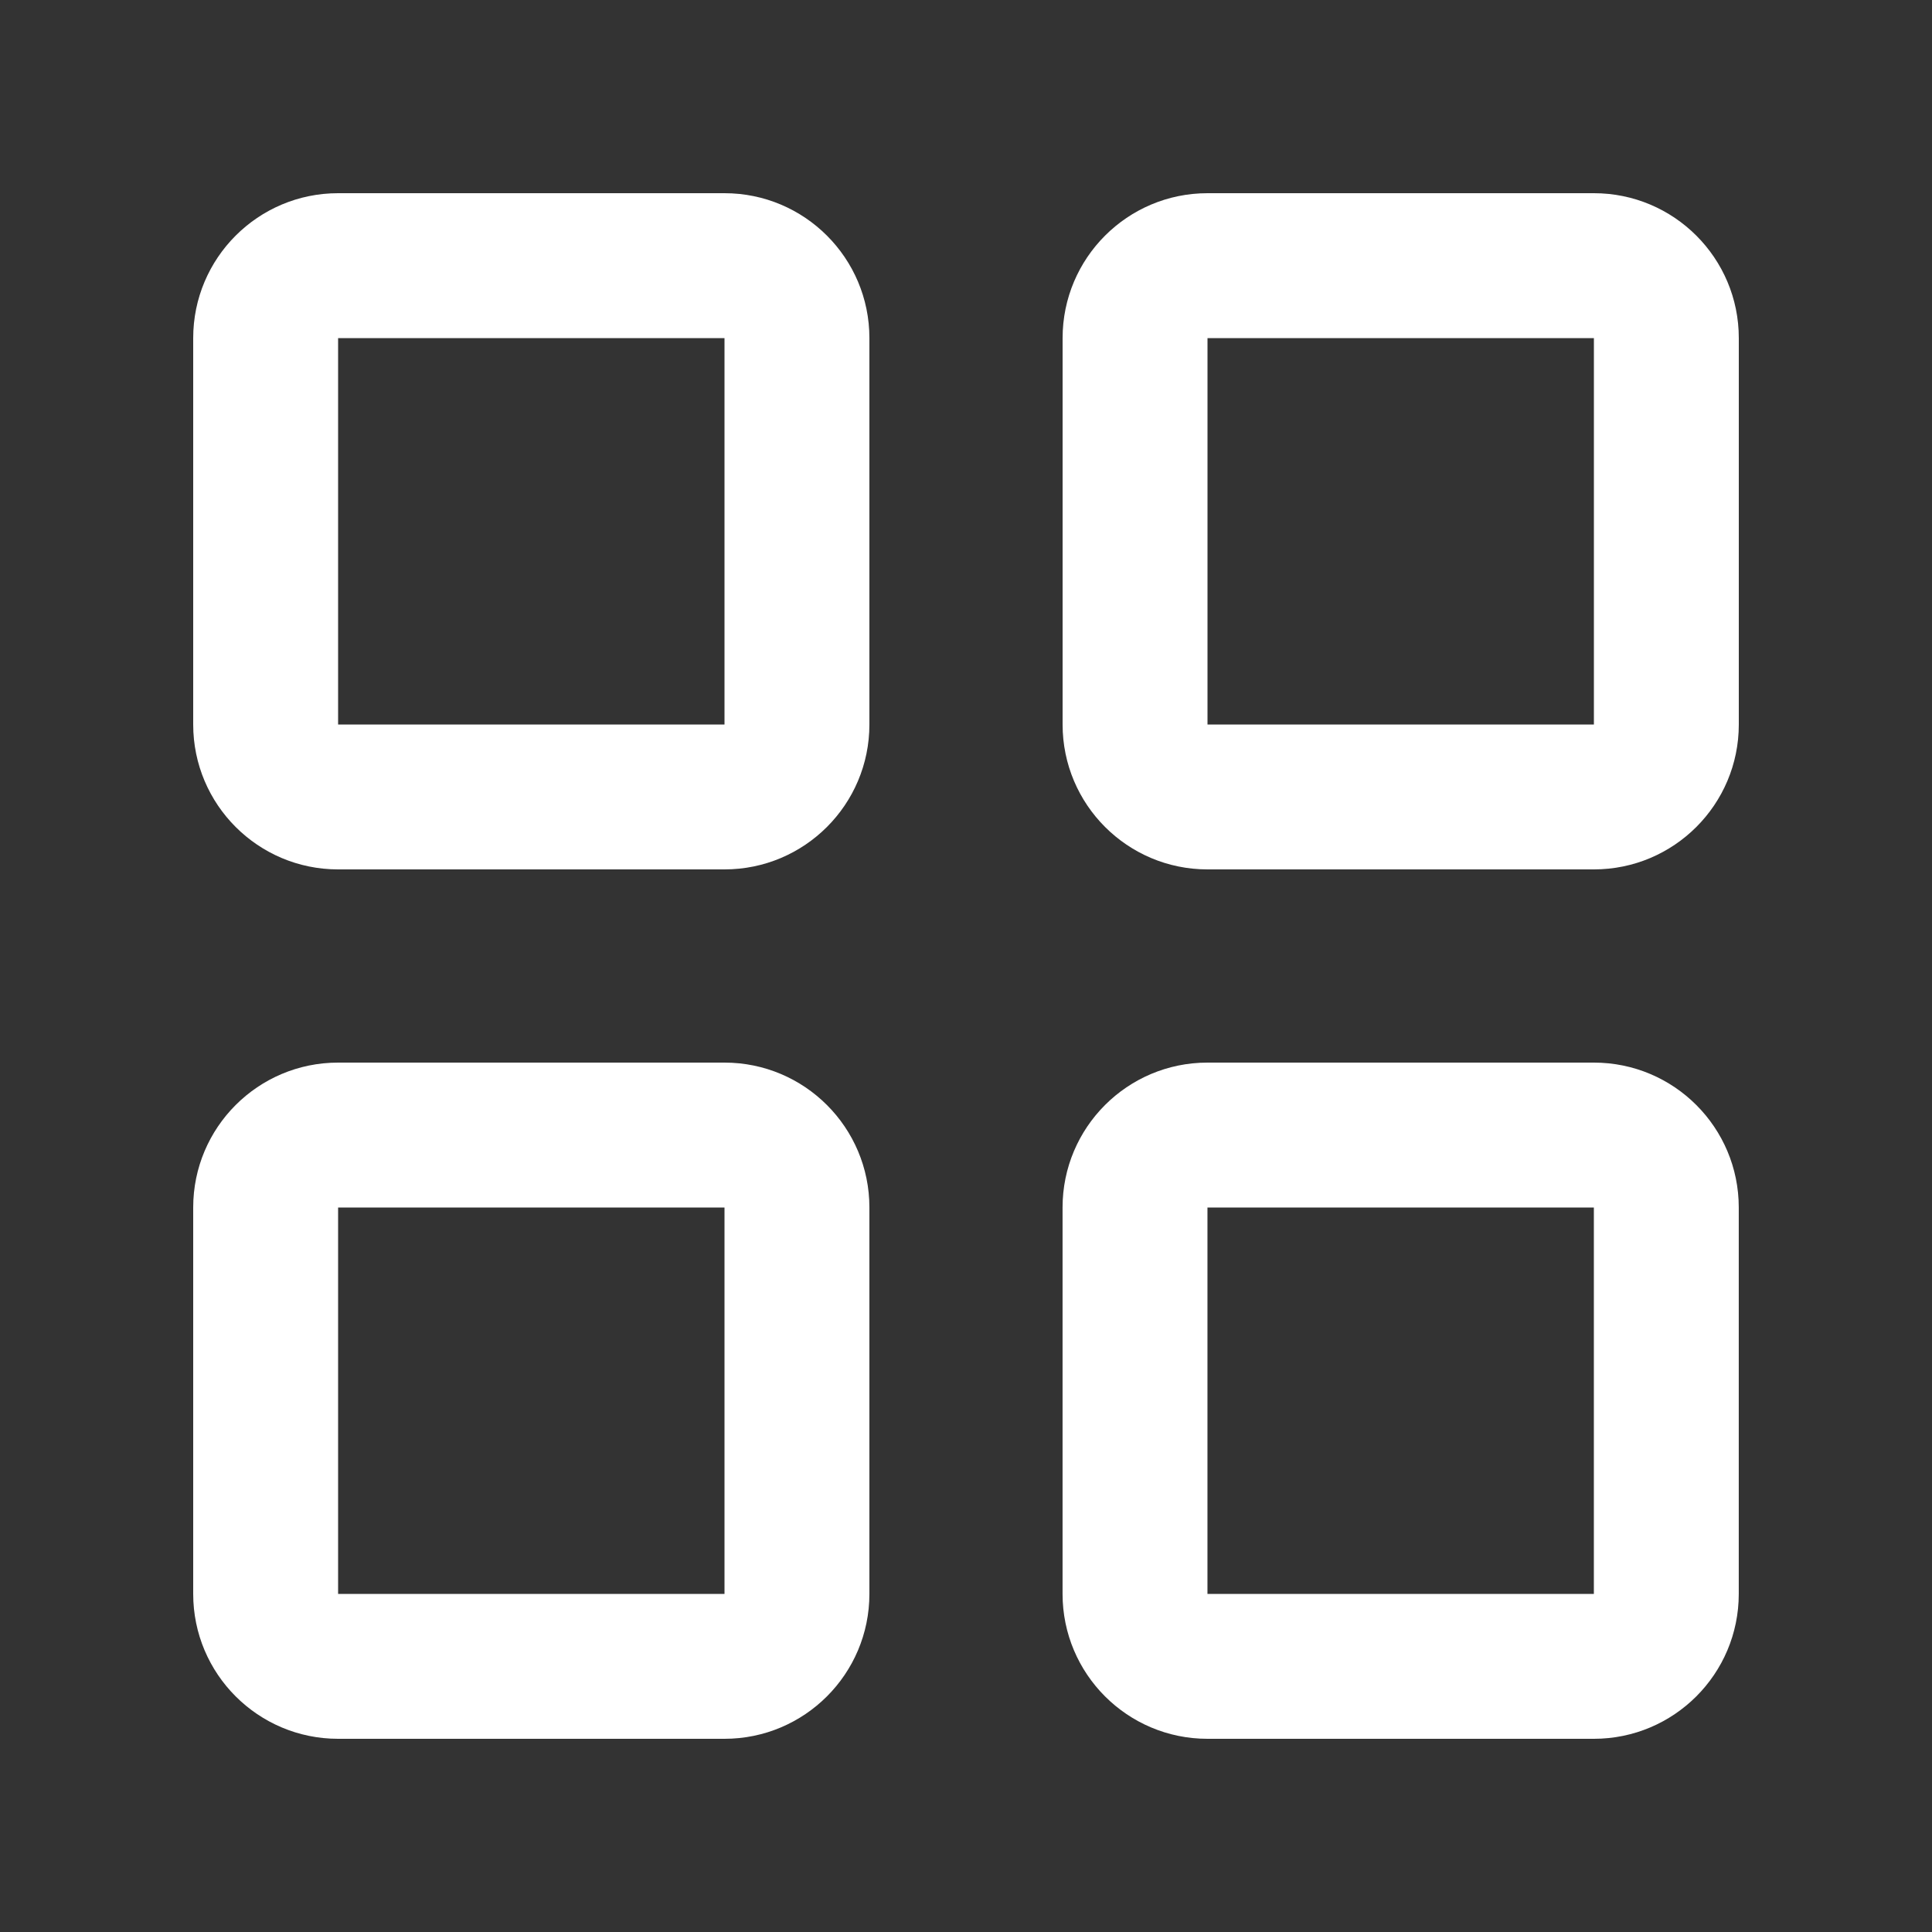 <svg width="48" height="48" viewBox="0 0 48 48" fill="none" xmlns="http://www.w3.org/2000/svg">
<rect x="0" y="0" width="48" height="48" fill="#333333" stroke="none"/>
<path fill-rule="evenodd" clip-rule="evenodd" d="M39.599 30H29.999L29.999 39.6H39.599V30ZM29.999 26.4H39.599C41.588 26.4 43.199 28.012 43.199 30V39.6C43.199 41.588 41.588 43.2 39.599 43.2H29.999C28.011 43.2 26.399 41.588 26.399 39.6V30C26.399 28.012 28.011 26.4 29.999 26.4Z" fill="white"/>
<path fill-rule="evenodd" clip-rule="evenodd" d="M18 8.4H8.4L8.4 18H18V8.4ZM39.6 8.4H30V18H39.6V8.4ZM18 30H8.4L8.4 39.6H18V30ZM18 4.8H8.4C6.412 4.8 4.8 6.412 4.8 8.4V18C4.8 19.988 6.412 21.6 8.4 21.6H18C19.988 21.6 21.6 19.988 21.6 18V8.4C21.6 6.412 19.988 4.8 18 4.8ZM39.6 4.8H30C28.012 4.8 26.4 6.412 26.4 8.4V18C26.4 19.988 28.012 21.6 30 21.6H39.6C41.588 21.6 43.2 19.988 43.2 18V8.4C43.2 6.412 41.588 4.8 39.6 4.8ZM8.4 26.4H18C19.988 26.4 21.6 28.012 21.6 30V39.6C21.6 41.588 19.988 43.2 18 43.2H8.4C6.412 43.2 4.8 41.588 4.8 39.6V30C4.8 28.012 6.412 26.4 8.4 26.4Z" fill="white"/>
</svg>
